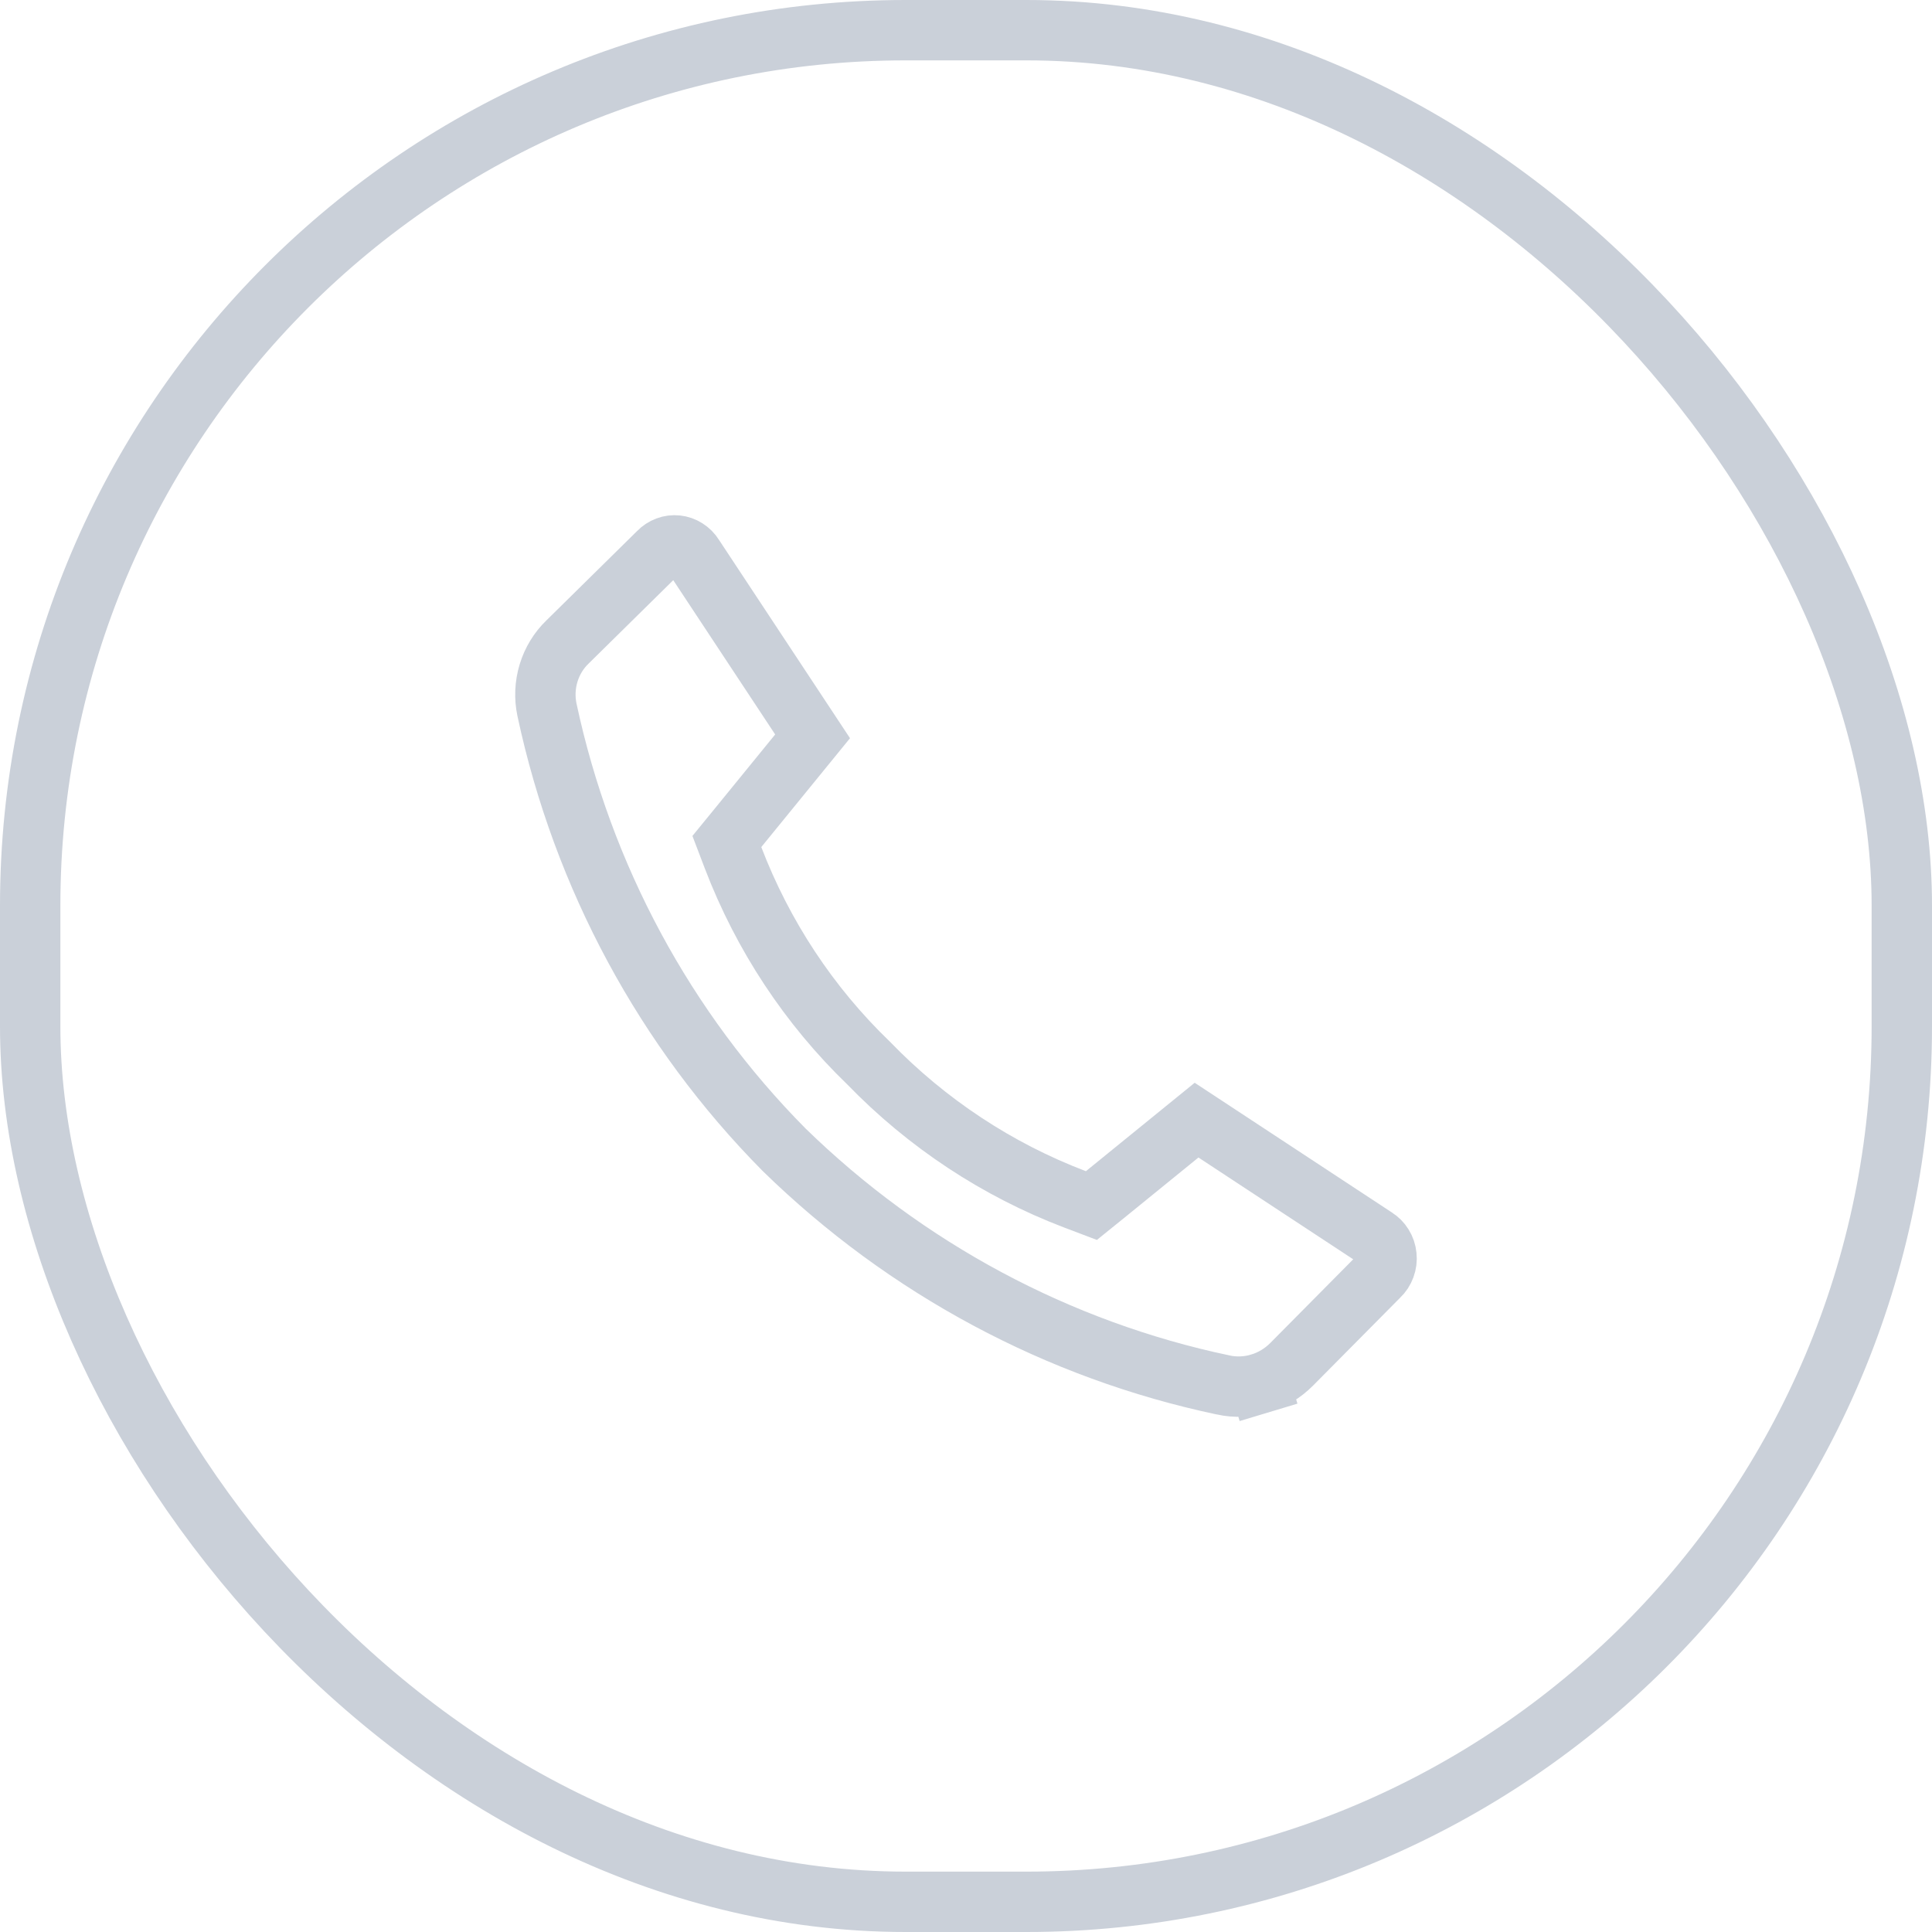 <svg width="32" height="32" viewBox="0 0 32 32" fill="none" xmlns="http://www.w3.org/2000/svg">
<path d="M17.808 19.866L18.077 19.968L18.301 19.787L19.819 18.553L22.767 20.492L22.773 20.497L22.78 20.501C22.83 20.532 22.873 20.574 22.905 20.626C22.938 20.678 22.958 20.738 22.964 20.8C22.971 20.863 22.963 20.926 22.941 20.985C22.92 21.043 22.886 21.095 22.842 21.136L22.837 21.141L22.831 21.147L21.393 22.598L21.393 22.598C21.245 22.747 21.064 22.855 20.867 22.915L21.011 23.393L20.867 22.915C20.67 22.974 20.462 22.983 20.261 22.94L20.259 22.939C17.527 22.363 15.007 21.014 12.988 19.044C11.017 17.055 9.652 14.525 9.06 11.758C9.017 11.556 9.026 11.346 9.086 11.148C9.146 10.951 9.254 10.773 9.4 10.633L9.4 10.633L9.404 10.629L10.895 9.16L10.901 9.155L10.906 9.149C10.946 9.107 10.995 9.075 11.047 9.056C11.1 9.036 11.155 9.029 11.21 9.035C11.265 9.041 11.319 9.059 11.367 9.09C11.415 9.12 11.457 9.162 11.488 9.212L11.488 9.212L11.495 9.223L13.459 12.196L12.222 13.714L12.039 13.938L12.142 14.208C12.635 15.496 13.401 16.658 14.387 17.608C15.352 18.605 16.519 19.376 17.808 19.866Z" stroke="#CAD0D9"/>
<rect x="0.5" y="0.5" width="31" height="31" rx="14.5" stroke="#CAD0D9"/>
</svg>
